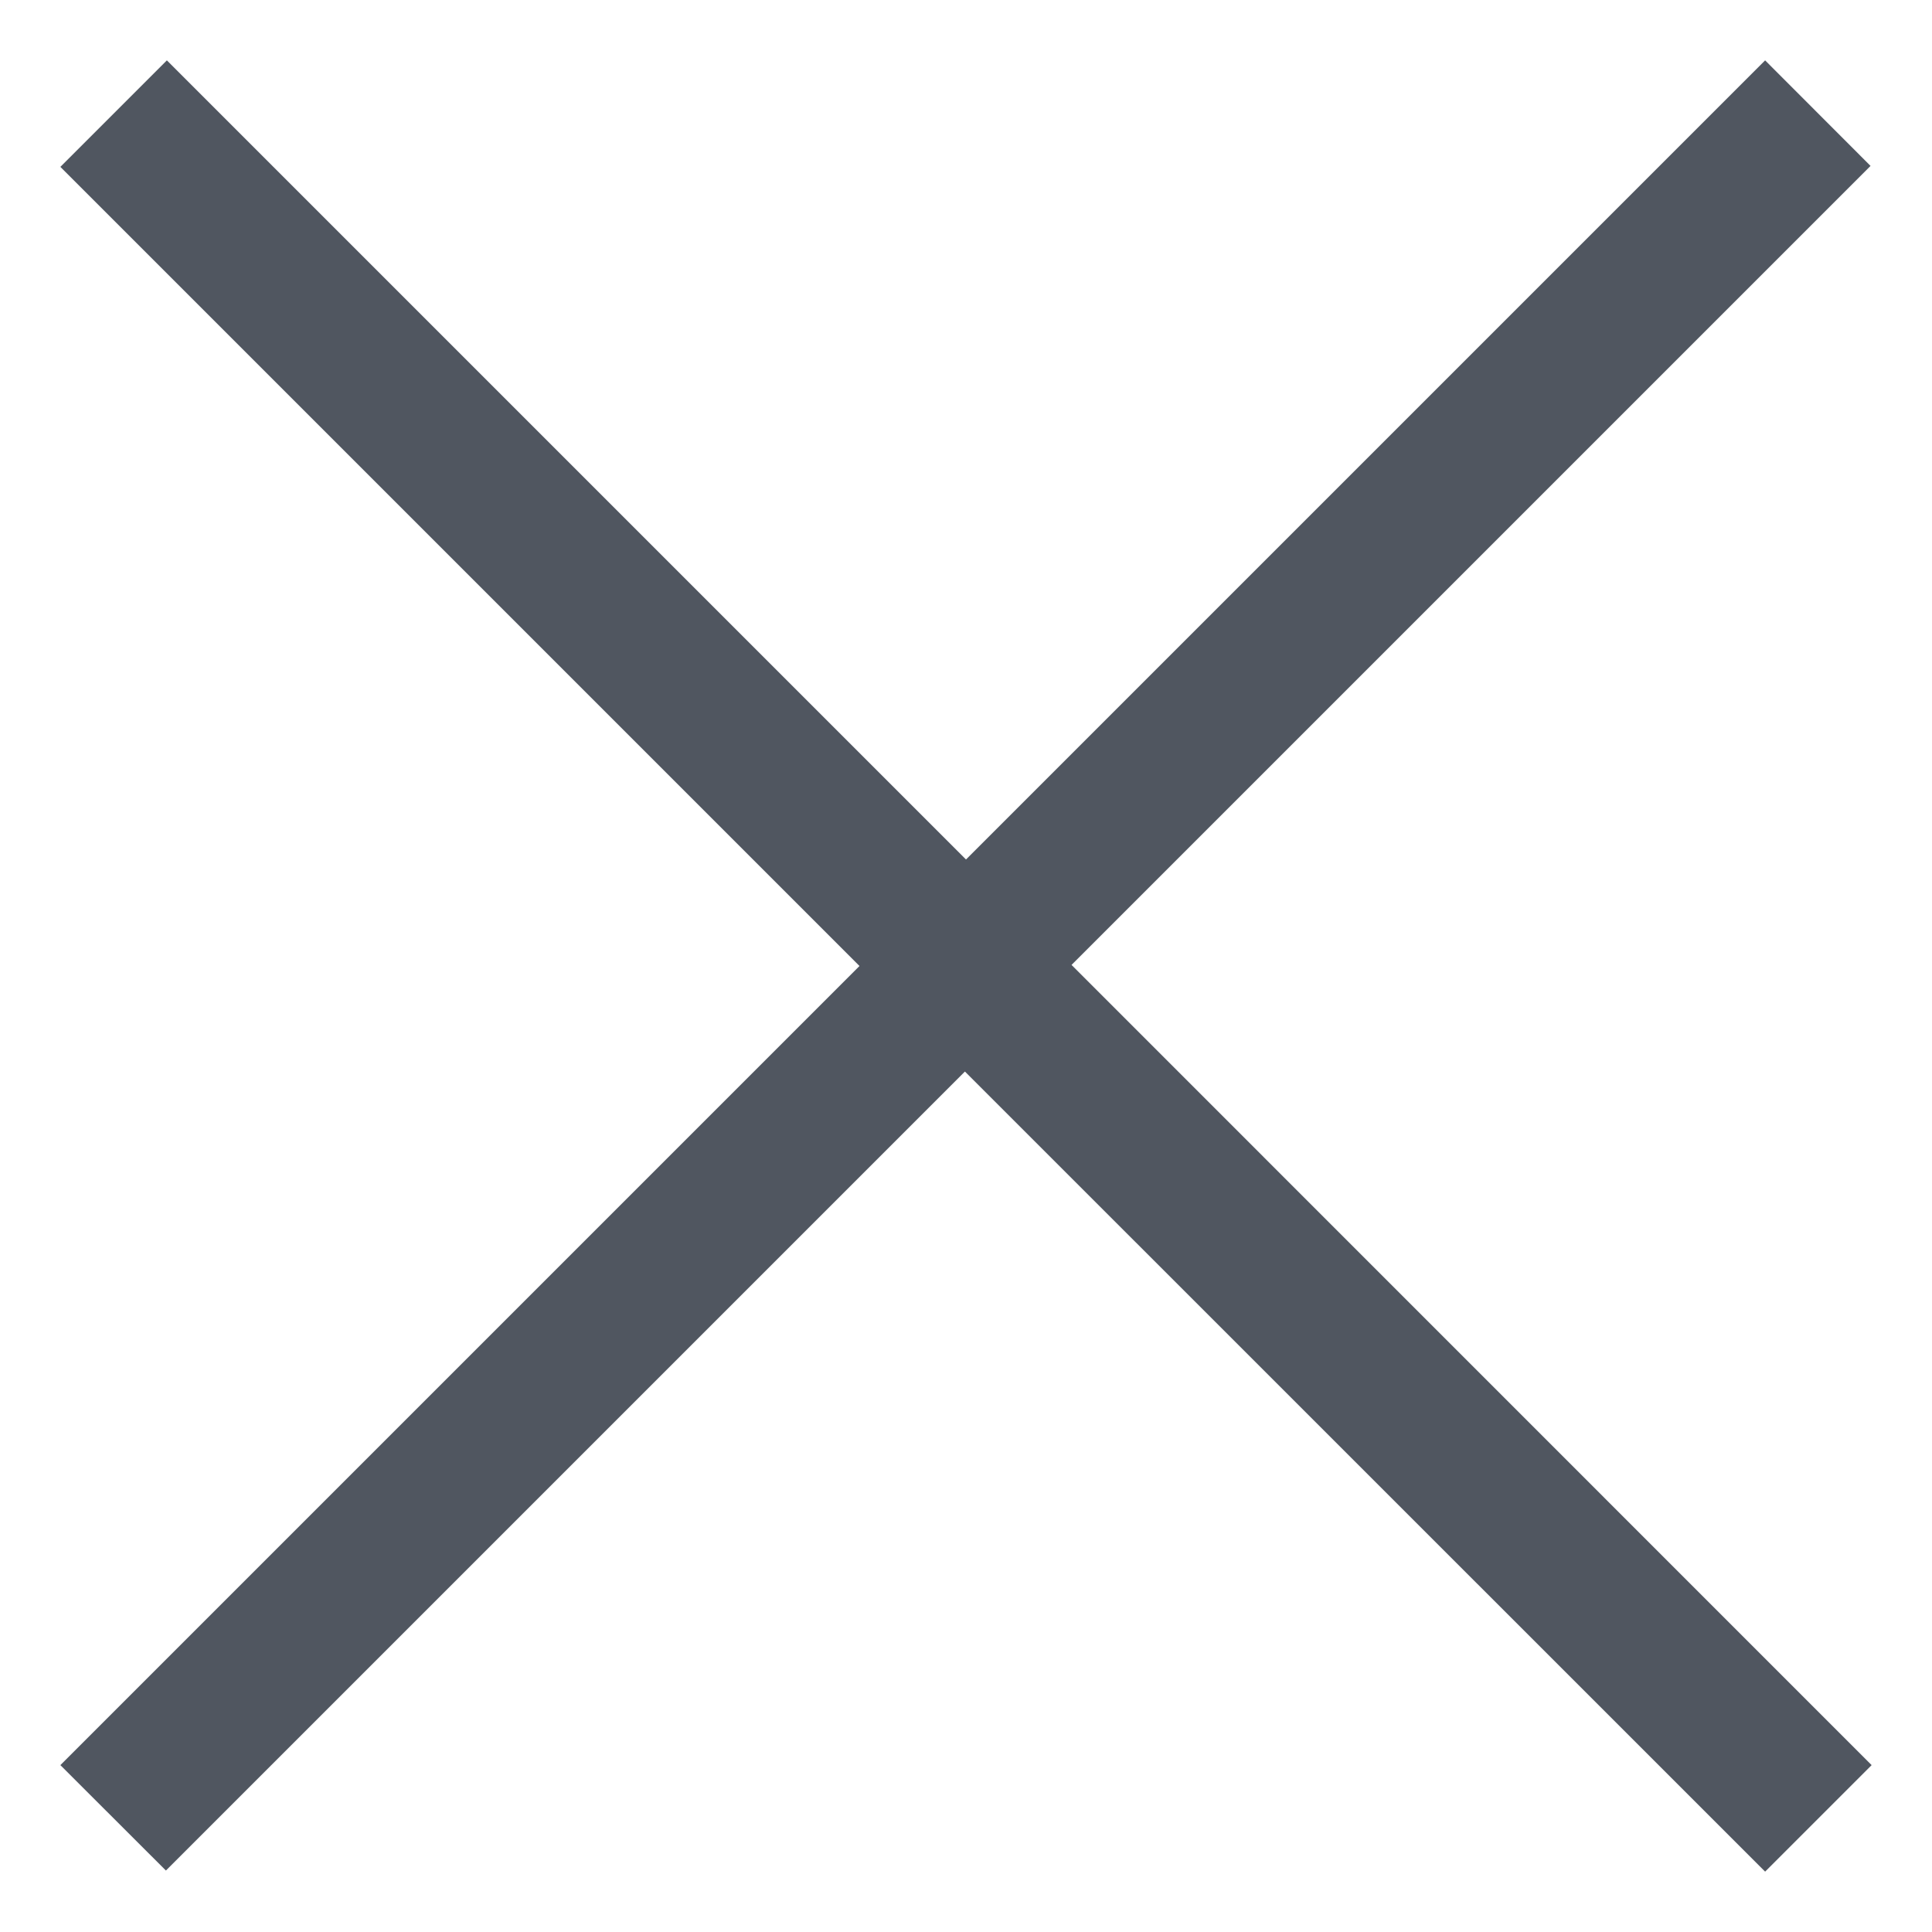 <svg xmlns="http://www.w3.org/2000/svg" width="16" height="16" viewBox="0 0 16 16">
  <polygon fill="#505660" points="14.991 .874 8.374 7.491 15 14.118 14.118 15 7.491 8.374 .874 14.991 0 14.118 6.618 7.5 0 .882 .882 0 7.5 6.618 14.118 0" transform="translate(.5 .5)"/>
</svg>
